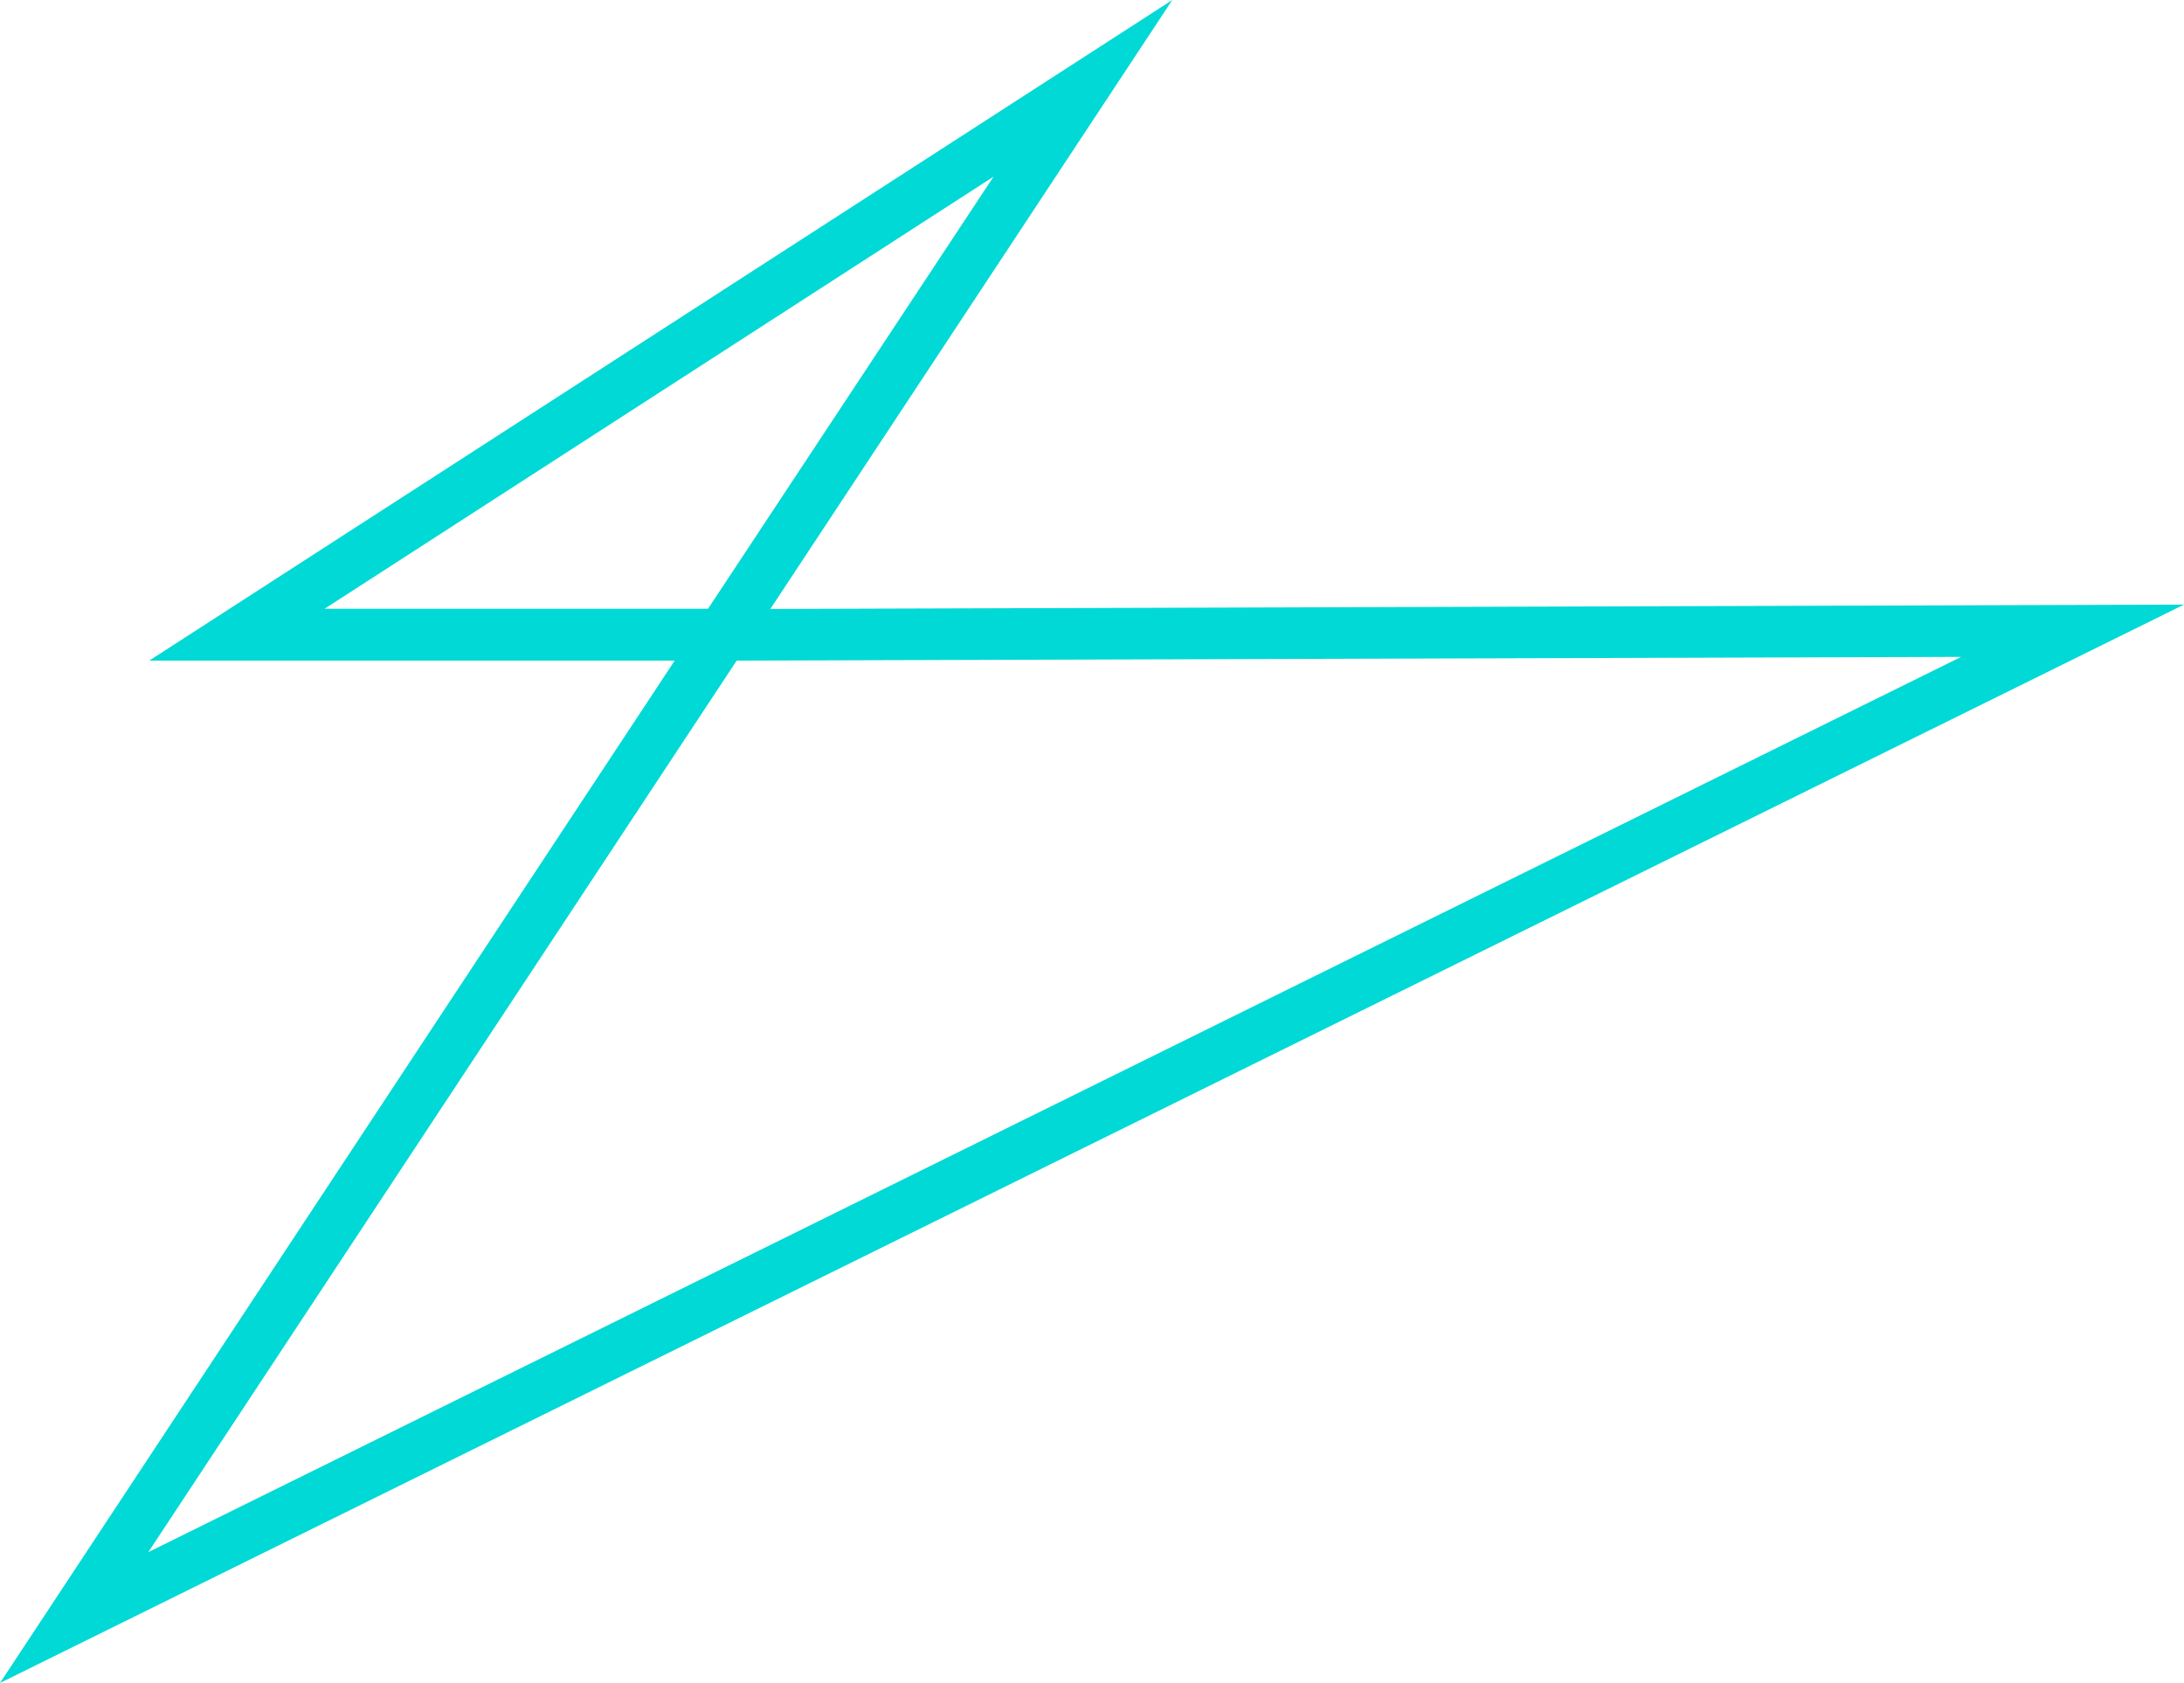<svg xmlns="http://www.w3.org/2000/svg" width="407.051" height="313.585" viewBox="0 0 407.051 313.585">
  <path id="Path_280" data-name="Path 280" d="M218.492,283.73,27.82,406.819H125.75L0,597.315,407.051,396.383l-263.474.813Zm-33.319,32.919-53.215,80.517H60.488ZM27.642,572.939,137.3,406.819l228.219-.695Z" transform="translate(0 -283.73)" fill="#00d9d6"/>
</svg>
